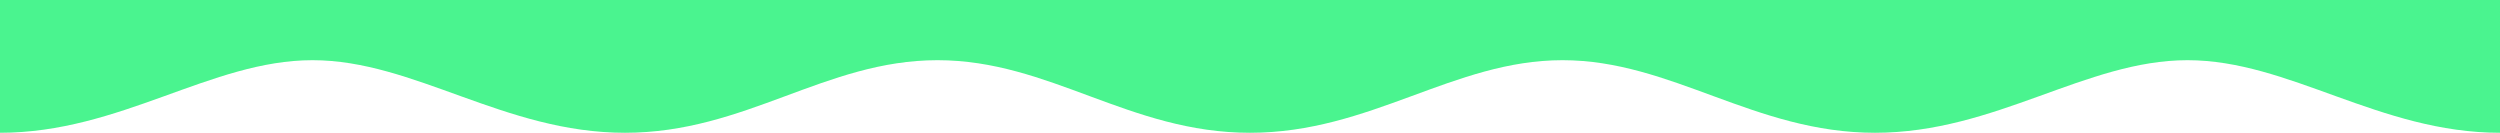 <svg xmlns="http://www.w3.org/2000/svg" width="1366" height="72.546" viewBox="0 0 1366 72.546">
  <path id="Trazado_167" data-name="Trazado 167" d="M1373.575,129.77c-55.517,0-104.826-39.66-170.75-39.66s-109.369,39.66-170.749,39.66-104.828-39.66-170.75-39.66-111.107,39.66-170.75,39.66-104.826-39.66-170.75-39.66S404.7,129.77,349.075,129.77s-104.826-39.66-170.75-39.66v72.547h1366V90.111C1478.4,90.111,1429.092,129.77,1373.575,129.77Z" transform="translate(1544.325 162.657) rotate(180)" fill="#4af48f"/>
</svg>
